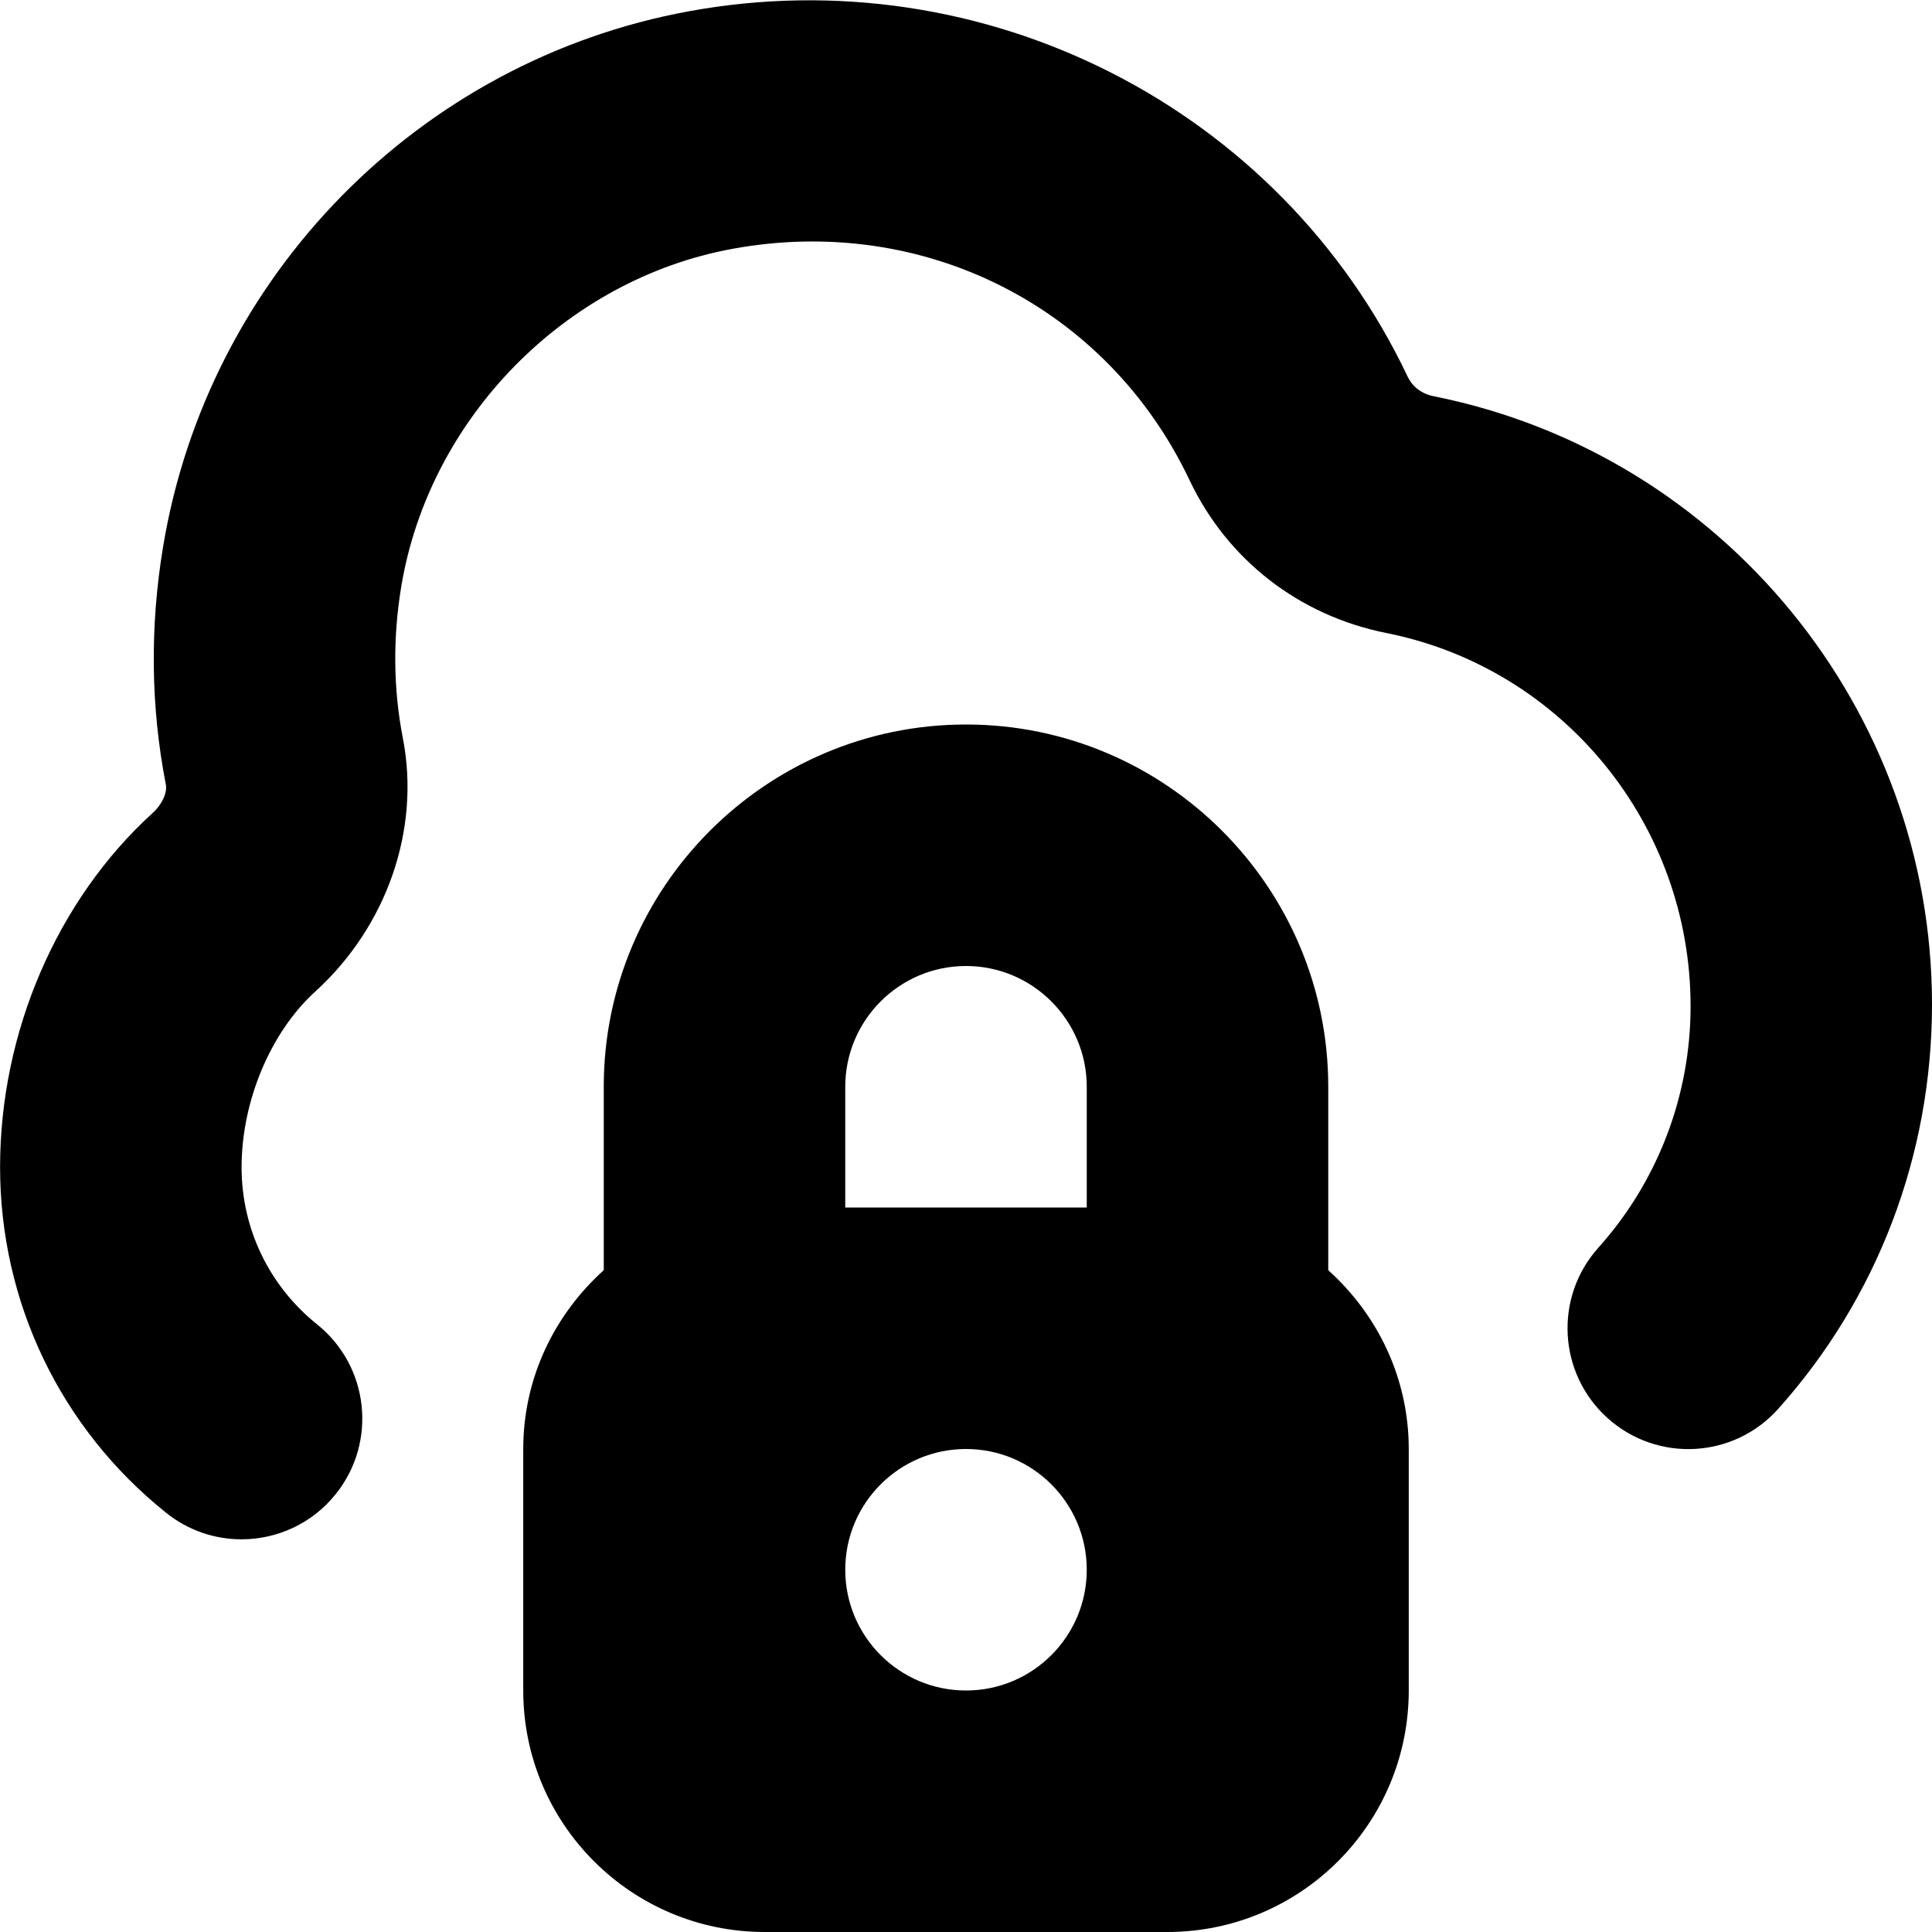 <?xml version="1.0" encoding="UTF-8"?>
<svg xmlns="http://www.w3.org/2000/svg" id="Layer_1" data-name="Layer 1" viewBox="0 0 24 24">
  <path d="M24,12.477c0,1.872-.678,3.648-1.91,5.024-.553,.619-1.501,.67-2.118,.117-.617-.553-.67-1.501-.117-2.118,.739-.825,1.146-1.891,1.146-3,0-2.259-1.588-4.199-3.777-4.636-1.085-.216-1.977-.908-2.447-1.899-1.021-2.154-3.304-3.31-5.678-2.874-2.075,.38-3.767,2.104-4.114,4.193-.106,.639-.1,1.274,.02,1.889,.219,1.129-.198,2.334-1.088,3.144-.557,.506-.916,1.363-.916,2.183,0,.763,.342,1.474,.938,1.952,.646,.518,.75,1.462,.232,2.108-.296,.37-.732,.562-1.171,.562-.329,0-.66-.108-.937-.33-1.311-1.05-2.062-2.615-2.062-4.293s.709-3.322,1.898-4.402c.114-.104,.181-.25,.161-.353-.188-.966-.199-1.959-.034-2.952C2.583,3.427,5.209,.753,8.558,.14c3.67-.673,7.343,1.195,8.929,4.54,.06,.126,.174,.212,.322,.242,3.587,.716,6.191,3.893,6.191,7.555Zm-6.5,5.523v3c0,1.657-1.343,3-3,3h-5c-1.657,0-3-1.343-3-3v-3c0-.885,.39-1.672,1-2.221v-2.279c0-2.481,2.019-4.5,4.5-4.5s4.5,2.019,4.5,4.5v2.279c.61,.549,1,1.336,1,2.221Zm-7-4.5v1.5h3v-1.5c0-.827-.673-1.5-1.5-1.5s-1.5,.673-1.5,1.5Zm3,6c0-.828-.672-1.5-1.5-1.5s-1.5,.672-1.5,1.5,.672,1.5,1.5,1.5,1.5-.672,1.5-1.5Z"/>
</svg>
